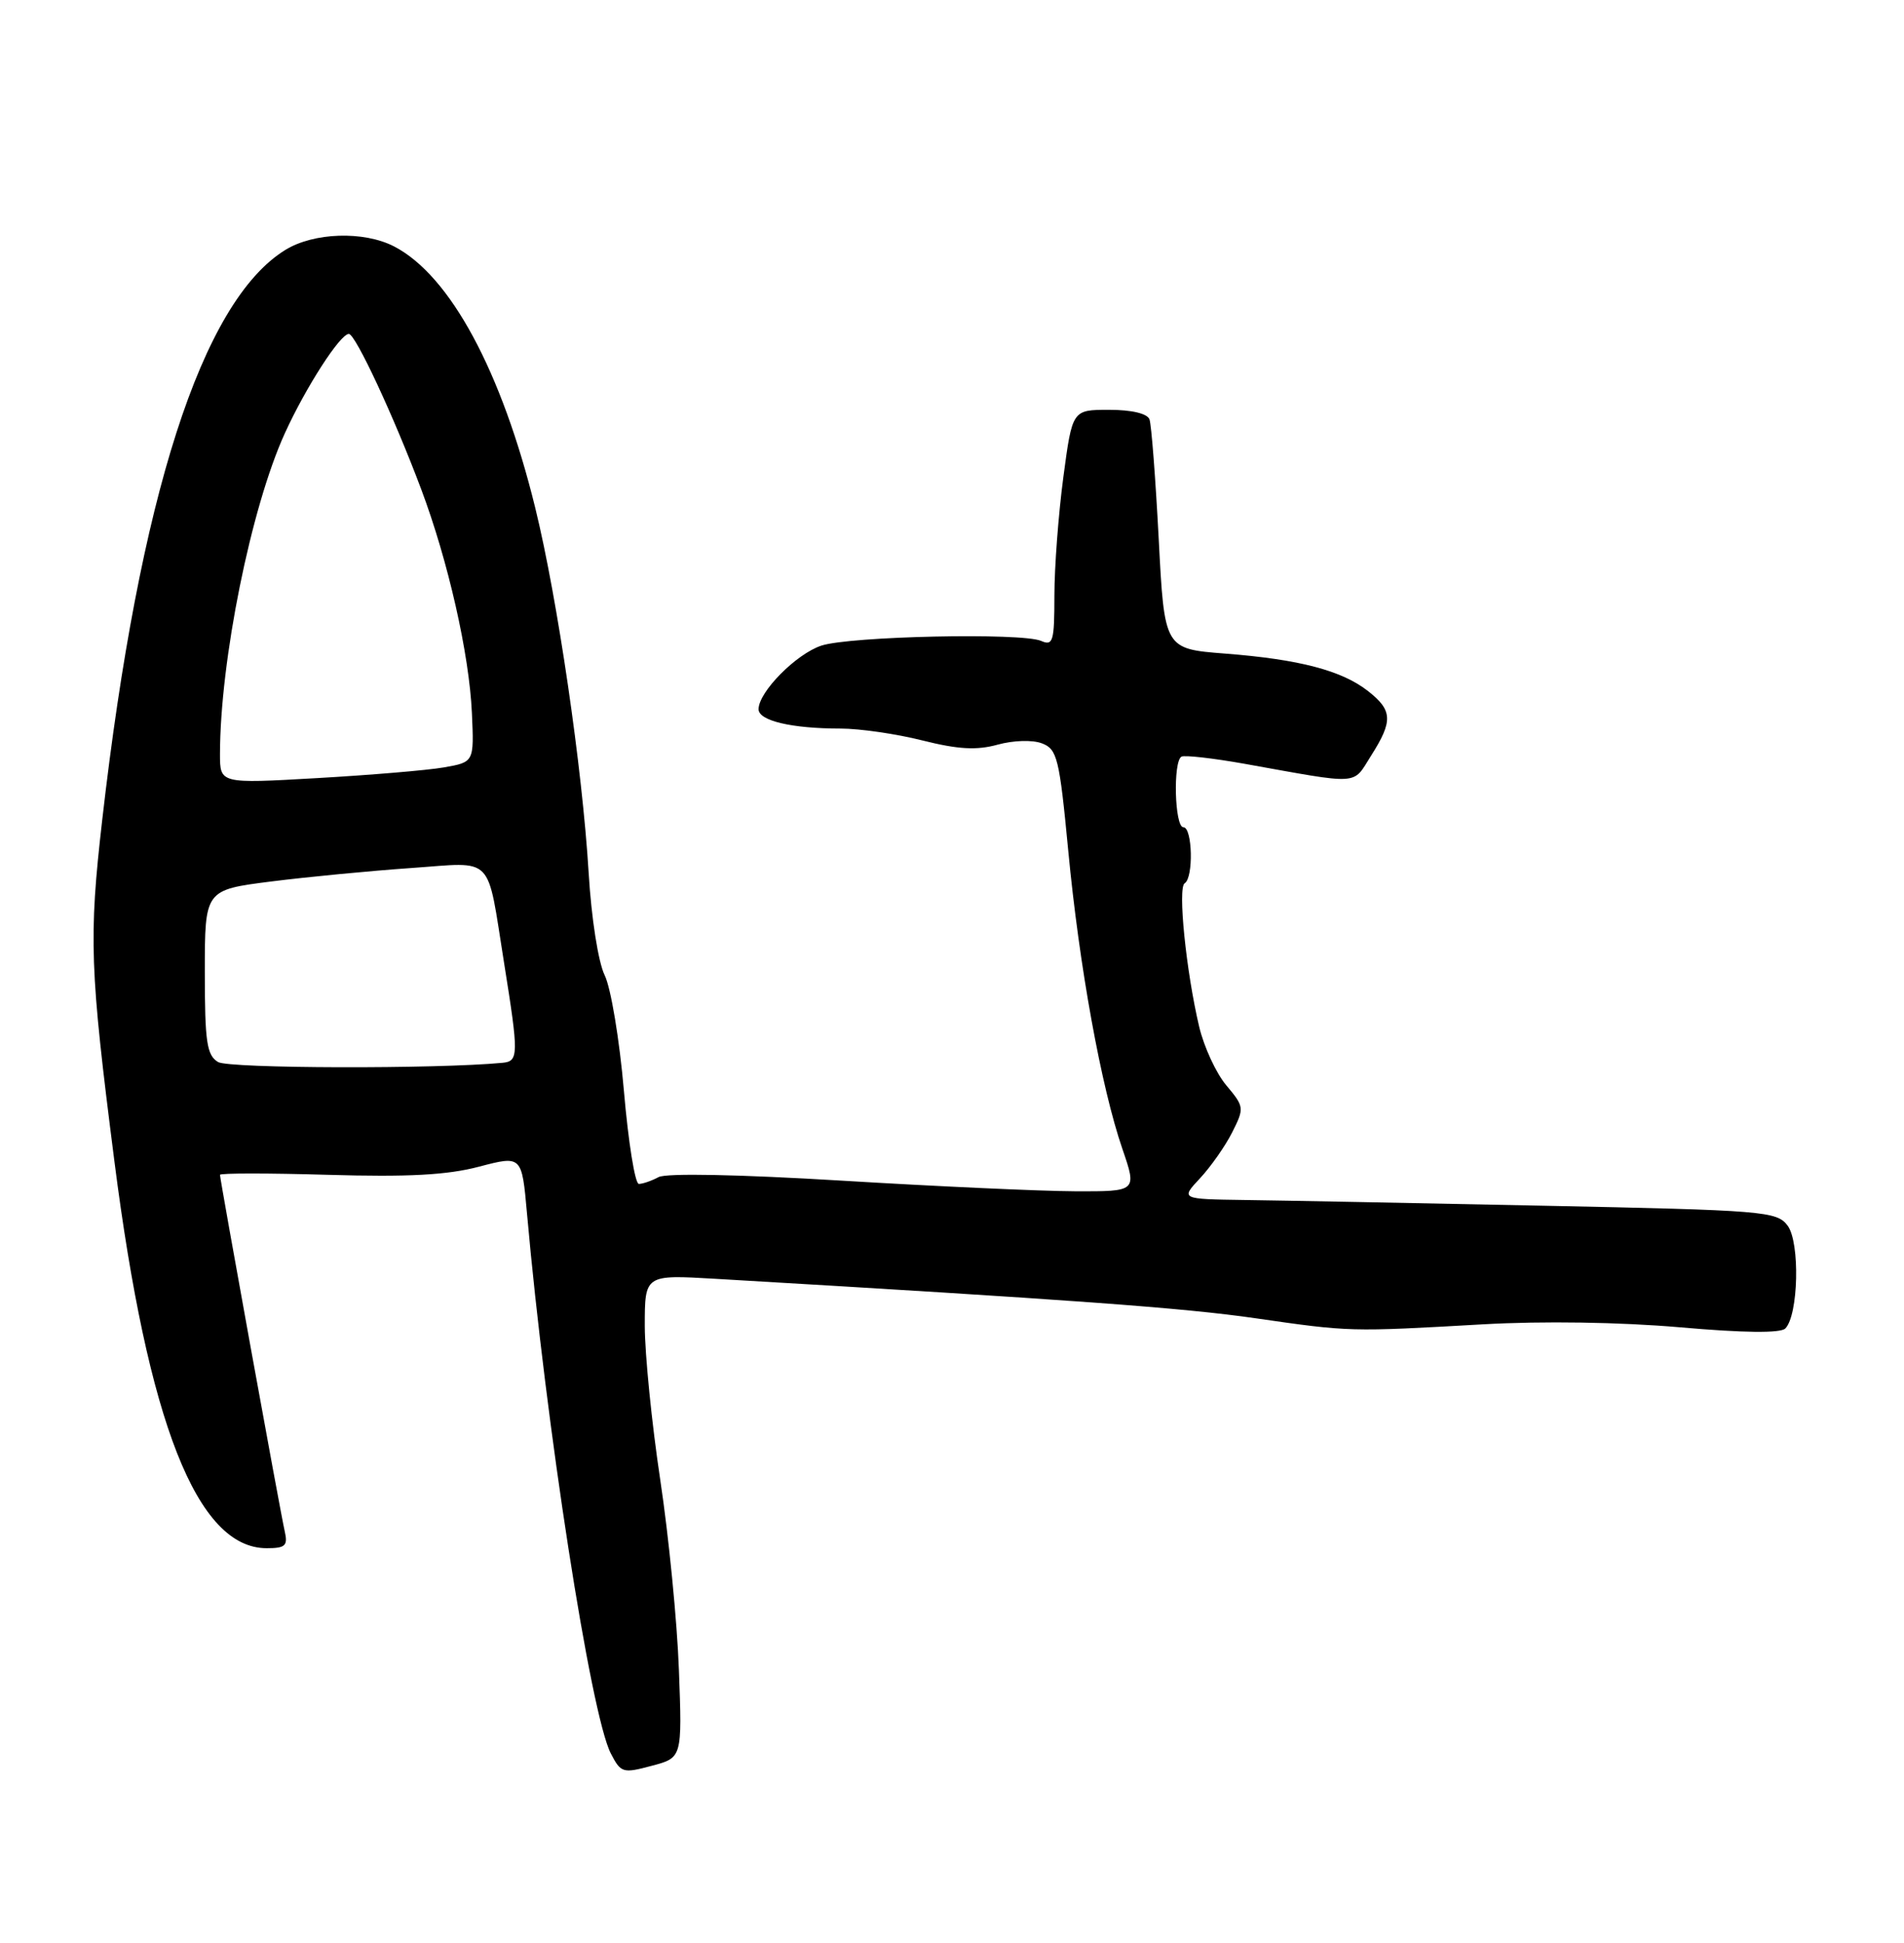 <?xml version="1.0" encoding="UTF-8" standalone="no"?>
<!DOCTYPE svg PUBLIC "-//W3C//DTD SVG 1.1//EN" "http://www.w3.org/Graphics/SVG/1.1/DTD/svg11.dtd" >
<svg xmlns="http://www.w3.org/2000/svg" xmlns:xlink="http://www.w3.org/1999/xlink" version="1.1" viewBox="0 0 251 256">
 <g >
 <path fill="currentColor"
d=" M 89.50 220.05 C 89.27 213.70 88.16 202.43 87.04 195.00 C 85.92 187.57 85.01 178.45 85.00 174.73 C 85.00 167.96 85.00 167.96 94.25 168.50 C 141.36 171.26 156.02 172.33 165.50 173.70 C 177.99 175.50 177.90 175.50 195.50 174.50 C 203.40 174.05 213.57 174.21 221.44 174.89 C 229.85 175.63 234.72 175.68 235.35 175.05 C 237.09 173.31 237.31 163.71 235.66 161.50 C 234.24 159.60 232.61 159.47 203.33 158.87 C 186.37 158.52 168.70 158.18 164.06 158.12 C 155.63 158.00 155.63 158.00 158.20 155.25 C 159.61 153.74 161.52 151.02 162.44 149.20 C 164.05 146.00 164.03 145.83 161.66 143.01 C 160.32 141.42 158.72 137.95 158.09 135.31 C 156.36 128.00 155.24 116.97 156.17 116.39 C 157.36 115.66 157.20 109.00 156.00 109.00 C 154.85 109.00 154.62 100.33 155.75 99.70 C 156.16 99.48 159.88 99.90 164.00 100.63 C 179.58 103.42 178.25 103.51 180.75 99.57 C 183.65 95.01 183.58 93.60 180.37 91.08 C 176.91 88.35 171.29 86.88 161.50 86.12 C 153.50 85.50 153.50 85.50 152.75 71.00 C 152.33 63.02 151.79 55.94 151.53 55.25 C 151.24 54.49 149.18 54.00 146.21 54.00 C 141.36 54.00 141.36 54.00 140.18 62.86 C 139.53 67.74 139.00 74.76 139.00 78.47 C 139.00 84.52 138.82 85.14 137.25 84.45 C 134.70 83.34 112.06 83.83 108.28 85.07 C 104.95 86.17 100.00 91.18 100.00 93.45 C 100.00 94.97 104.37 96.00 110.81 96.00 C 113.32 96.00 118.18 96.70 121.62 97.57 C 126.32 98.75 128.76 98.88 131.52 98.12 C 133.60 97.55 136.11 97.47 137.36 97.95 C 139.37 98.71 139.66 99.90 140.82 112.05 C 142.27 127.32 145.17 143.27 147.96 151.38 C 149.89 157.00 149.89 157.00 141.70 156.97 C 137.19 156.95 123.38 156.32 111.00 155.57 C 97.42 154.75 87.83 154.56 86.82 155.10 C 85.89 155.60 84.72 156.00 84.22 156.00 C 83.71 156.00 82.83 150.49 82.25 143.75 C 81.67 137.01 80.53 130.15 79.71 128.50 C 78.87 126.78 77.96 121.01 77.60 115.00 C 76.77 101.24 73.50 78.91 70.57 66.96 C 66.14 48.89 59.34 36.29 51.95 32.47 C 47.96 30.41 41.35 30.62 37.60 32.94 C 26.61 39.73 18.36 65.40 13.48 108.00 C 11.69 123.62 11.83 127.62 15.08 153.00 C 19.49 187.50 25.98 204.00 35.15 204.00 C 37.63 204.00 37.97 203.68 37.53 201.75 C 36.94 199.16 29.00 155.43 29.00 154.80 C 29.00 154.57 35.41 154.57 43.25 154.80 C 53.78 155.11 58.97 154.83 63.14 153.73 C 68.79 152.25 68.79 152.25 69.47 159.87 C 71.95 187.77 77.87 225.92 80.52 231.04 C 81.85 233.62 82.11 233.69 85.92 232.67 C 89.93 231.61 89.93 231.61 89.50 220.05 Z  M 28.75 139.94 C 27.26 139.05 27.00 137.32 27.00 128.08 C 27.00 117.26 27.00 117.26 35.75 116.15 C 40.56 115.54 48.84 114.75 54.14 114.38 C 65.33 113.61 64.12 112.37 66.47 127.00 C 68.39 139.00 68.38 139.84 66.25 140.04 C 57.54 140.87 30.18 140.80 28.75 139.94 Z  M 29.00 99.38 C 29.01 87.06 33.09 66.86 37.55 57.09 C 40.32 51.02 44.84 44.00 45.99 44.00 C 46.85 44.00 51.94 54.91 55.52 64.45 C 59.08 73.92 61.86 86.18 62.21 93.96 C 62.50 100.42 62.50 100.42 58.50 101.12 C 56.30 101.50 48.76 102.13 41.75 102.53 C 29.00 103.26 29.00 103.26 29.00 99.38 Z "/>
</g>
</svg>